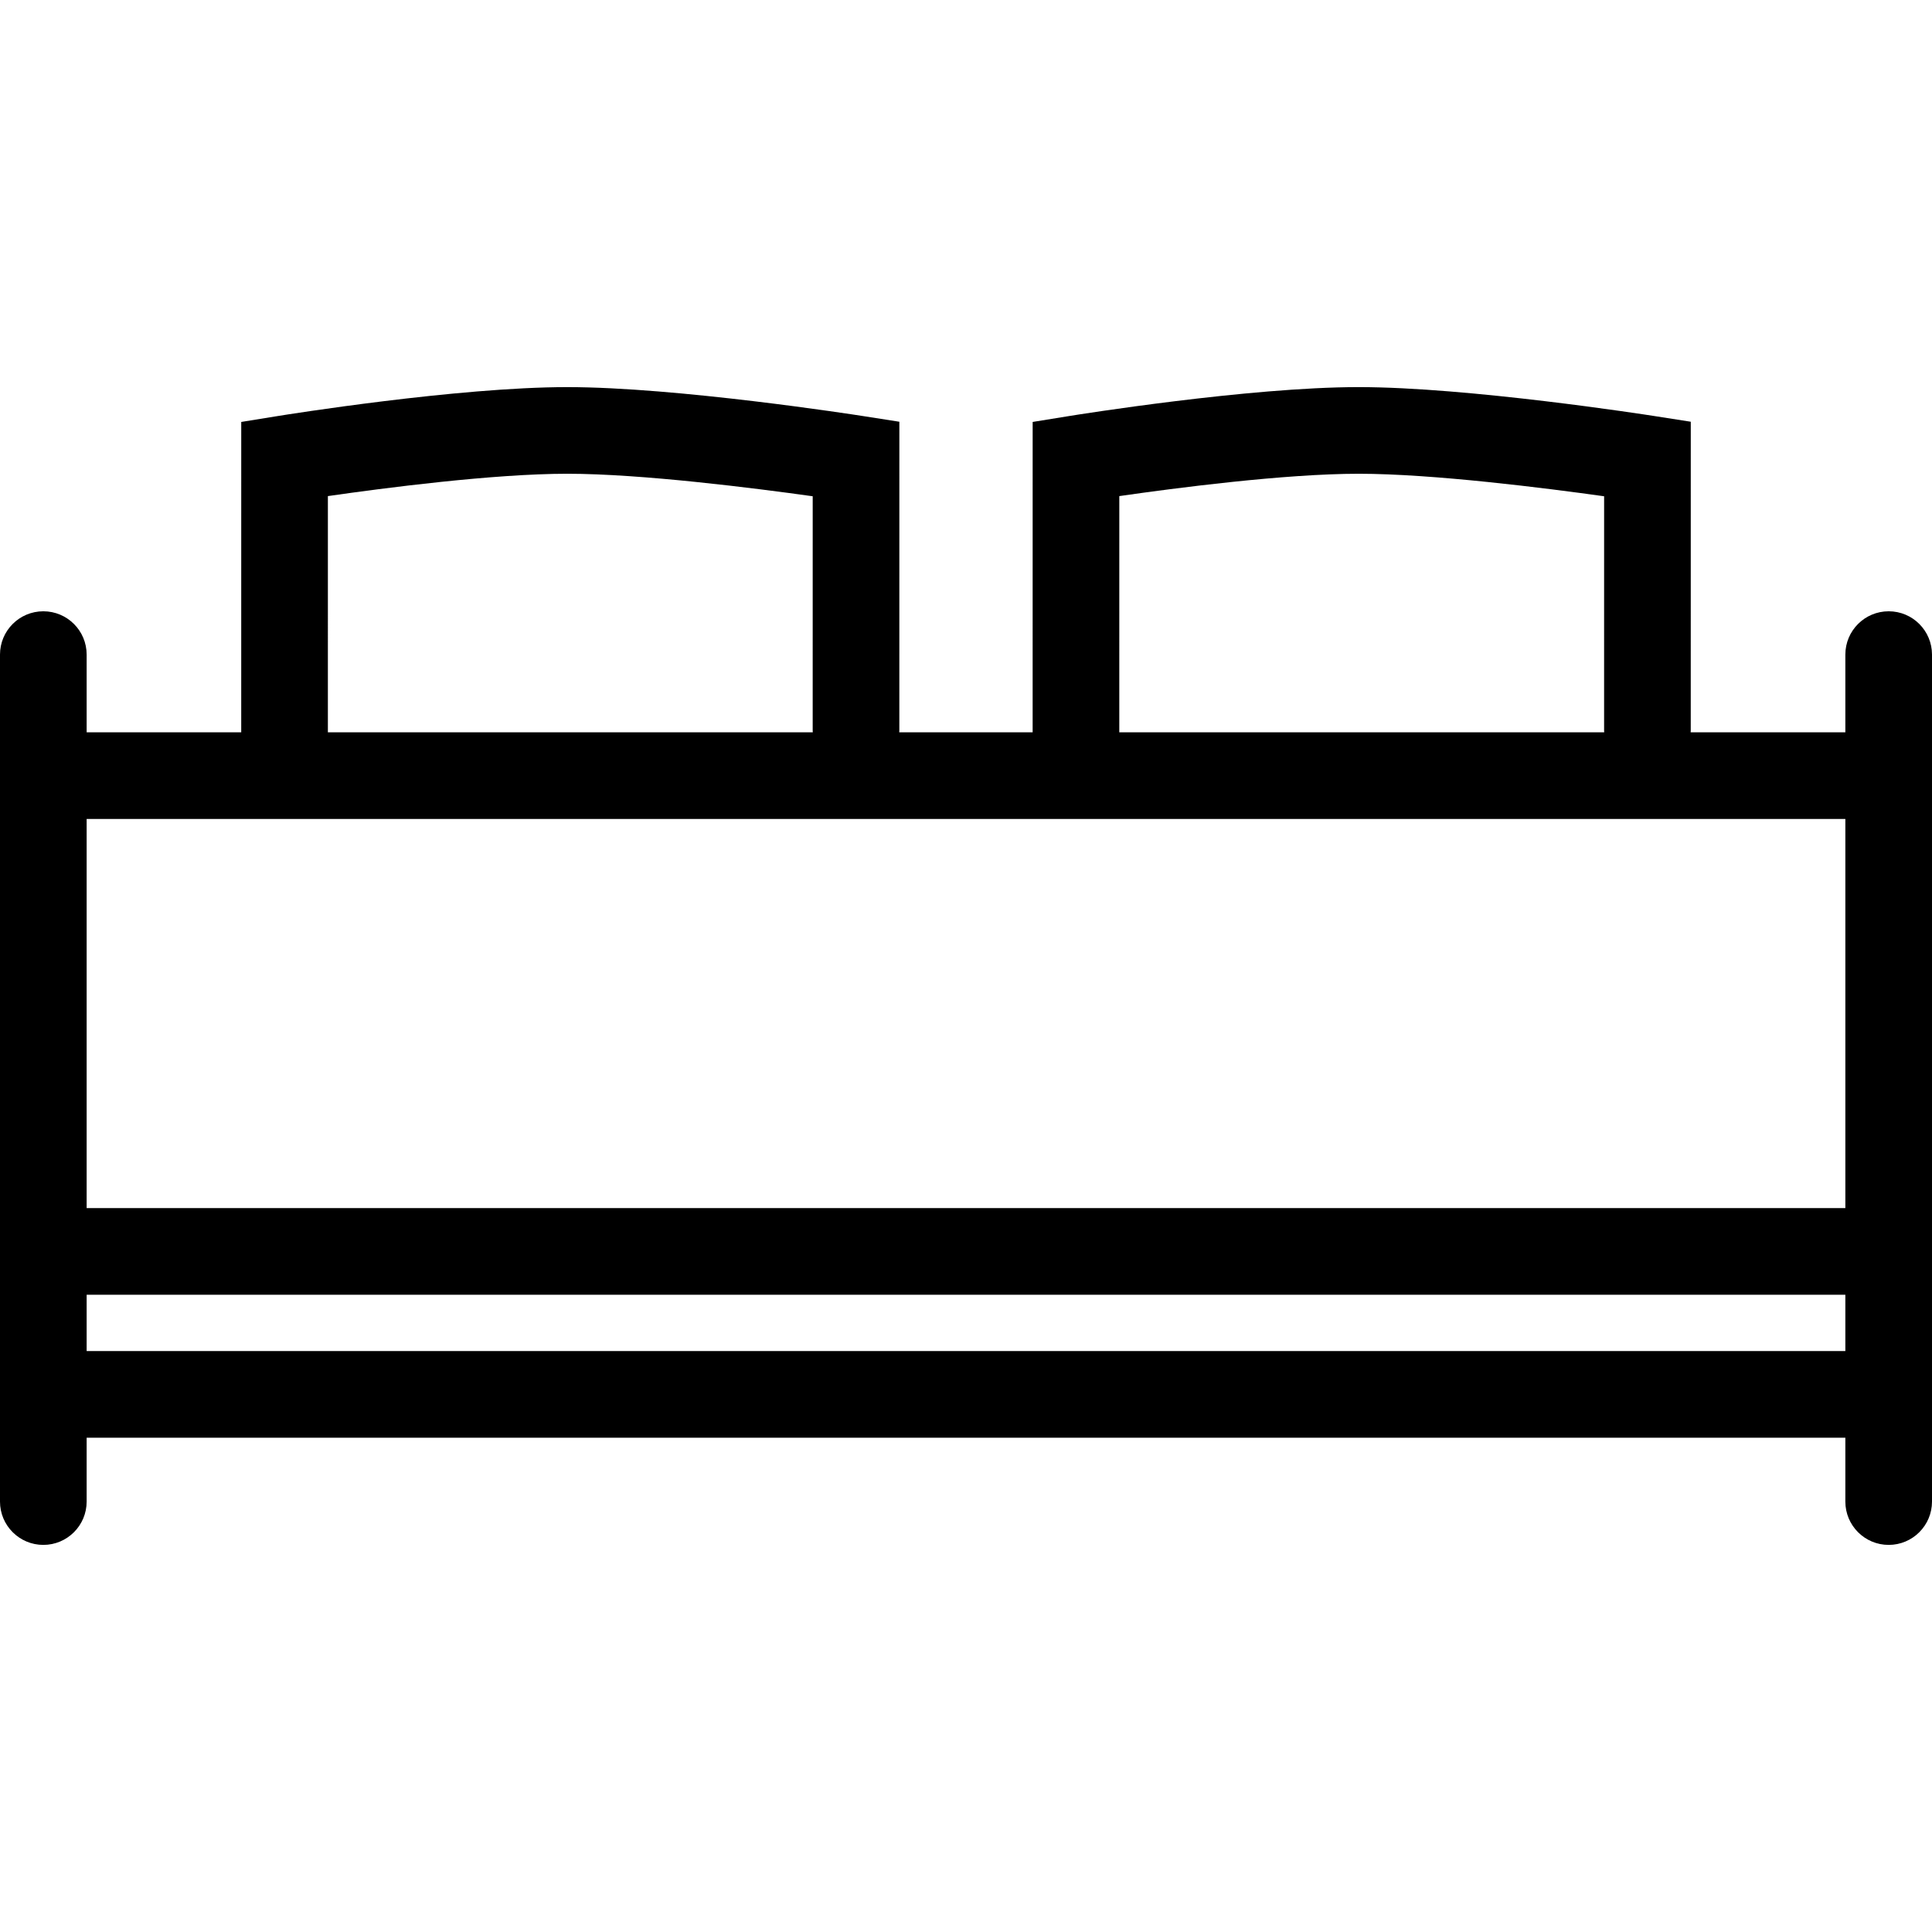 <?xml version="1.0" encoding="iso-8859-1"?>
<!-- Generator: Adobe Illustrator 19.0.0, SVG Export Plug-In . SVG Version: 6.00 Build 0)  -->
<svg version="1.1" id="Capa_1" xmlns="http://www.w3.org/2000/svg" xmlns:xlink="http://www.w3.org/1999/xlink" x="0px" y="0px"
	 viewBox="0 0 379.051 379.051" style="enable-background:new 0 0 379.051 379.051;" xml:space="preserve">
<g>
	<g>
		<path d="M370.551,119.931c-4.694,0-8.5,3.806-8.5,8.5v15.246h-30.352c0.005-0.126,0.019-0.25,0.019-0.378l0.006-60.557
			l-7.188-1.124c-1.48-0.231-36.506-5.67-57.973-5.67c-21.488,0-55.386,5.446-56.818,5.678l-7.141,1.156l-0.001,7.234
			c-0.004,52.478-0.003,53.585-0.003,53.661h-26.173c0.005-0.126,0.019-0.251,0.019-0.378l0.005-60.556l-7.188-1.124
			c-1.48-0.231-36.506-5.67-57.972-5.67c-21.488,0-55.387,5.446-56.818,5.678l-7.142,1.155l-0.001,7.235
			c-0.004,52.478-0.003,53.585-0.003,53.661H17v-15.246c0-4.694-3.806-8.5-8.5-8.5s-8.5,3.806-8.5,8.5v166.171
			c0,4.694,3.806,8.5,8.5,8.5s8.5-3.806,8.5-8.5v-12.529h345.051v12.529c0,4.694,3.806,8.5,8.5,8.5s8.5-3.806,8.5-8.5V128.431
			C379.051,123.737,375.245,119.931,370.551,119.931z M219.603,97.332c11.042-1.591,32.487-4.383,46.961-4.383
			c14.563,0,36.815,2.829,48.158,4.417l-0.004,45.933c0,0.128,0.014,0.253,0.019,0.38h-95.141c0-0.033,0.005-0.064,0.005-0.097
			C219.6,143.073,219.602,111.874,219.603,97.332z M64.33,97.332c11.046-1.591,32.502-4.384,46.962-4.384
			c14.562,0,36.814,2.829,48.157,4.417l-0.003,45.933c0,0.128,0.014,0.253,0.019,0.379H64.323c0-0.033,0.005-0.064,0.005-0.097
			C64.327,143.073,64.329,111.875,64.33,97.332z M362.051,160.677v76.348H17v-76.348H362.051z M17,265.073v-11.048h345.051v11.048
			H17z"/>
	</g>
	<g>
	</g>
	<g>
	</g>
	<g>
	</g>
	<g>
	</g>
	<g>
	</g>
	<g>
	</g>
	<g>
	</g>
	<g>
	</g>
	<g>
	</g>
	<g>
	</g>
	<g>
	</g>
	<g>
	</g>
	<g>
	</g>
	<g>
	</g>
	<g>
	</g>
</g>
<g>
</g>
<g>
</g>
<g>
</g>
<g>
</g>
<g>
</g>
<g>
</g>
<g>
</g>
<g>
</g>
<g>
</g>
<g>
</g>
<g>
</g>
<g>
</g>
<g>
</g>
<g>
</g>
<g>
</g>
</svg>
